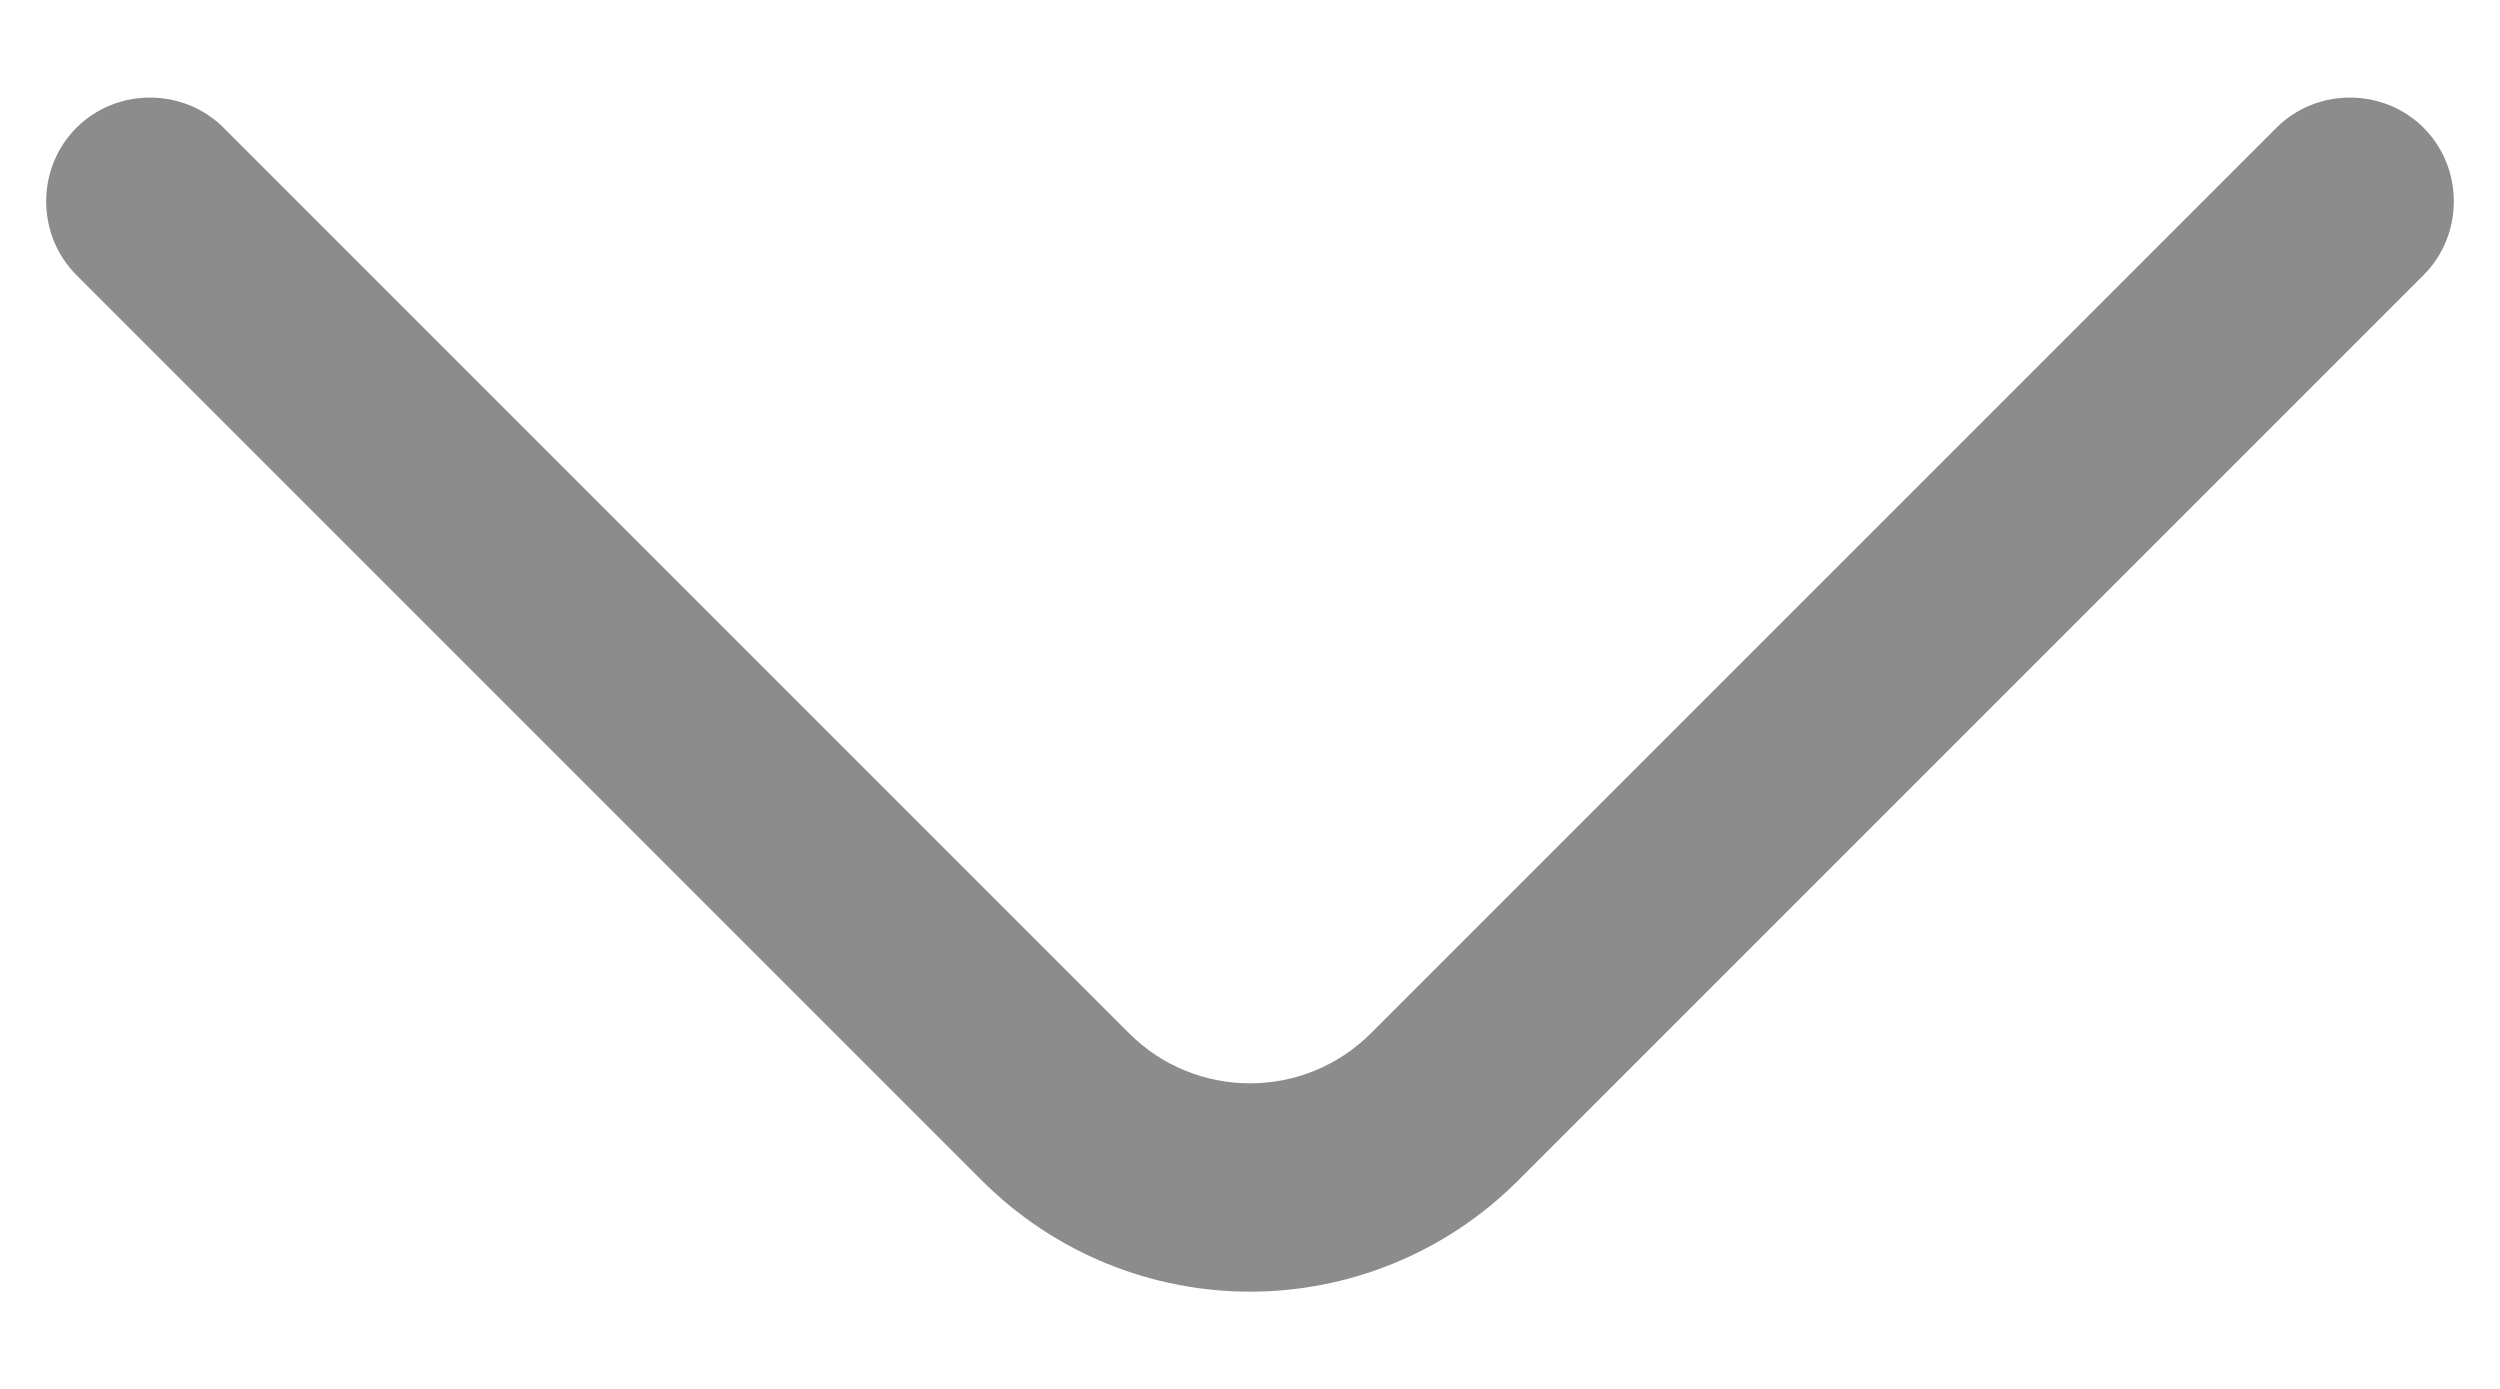 <svg width="18" height="10" viewBox="0 0 18 10" fill="none" xmlns="http://www.w3.org/2000/svg">
    <path d="M9 9.3C8.3 9.3 7.6 9.03 7.07 8.5L0.55 1.98C0.26 1.69 0.26 1.21 0.55 0.92C0.84 0.63 1.32 0.63 1.61 0.92L8.13 7.44C8.61 7.92 9.39 7.92 9.87 7.44L16.39 0.92C16.68 0.63 17.16 0.63 17.45 0.92C17.74 1.21 17.74 1.69 17.45 1.98L10.93 8.5C10.4 9.03 9.7 9.3 9 9.3Z" fill="#8C8C8C"/>
    </svg>
    